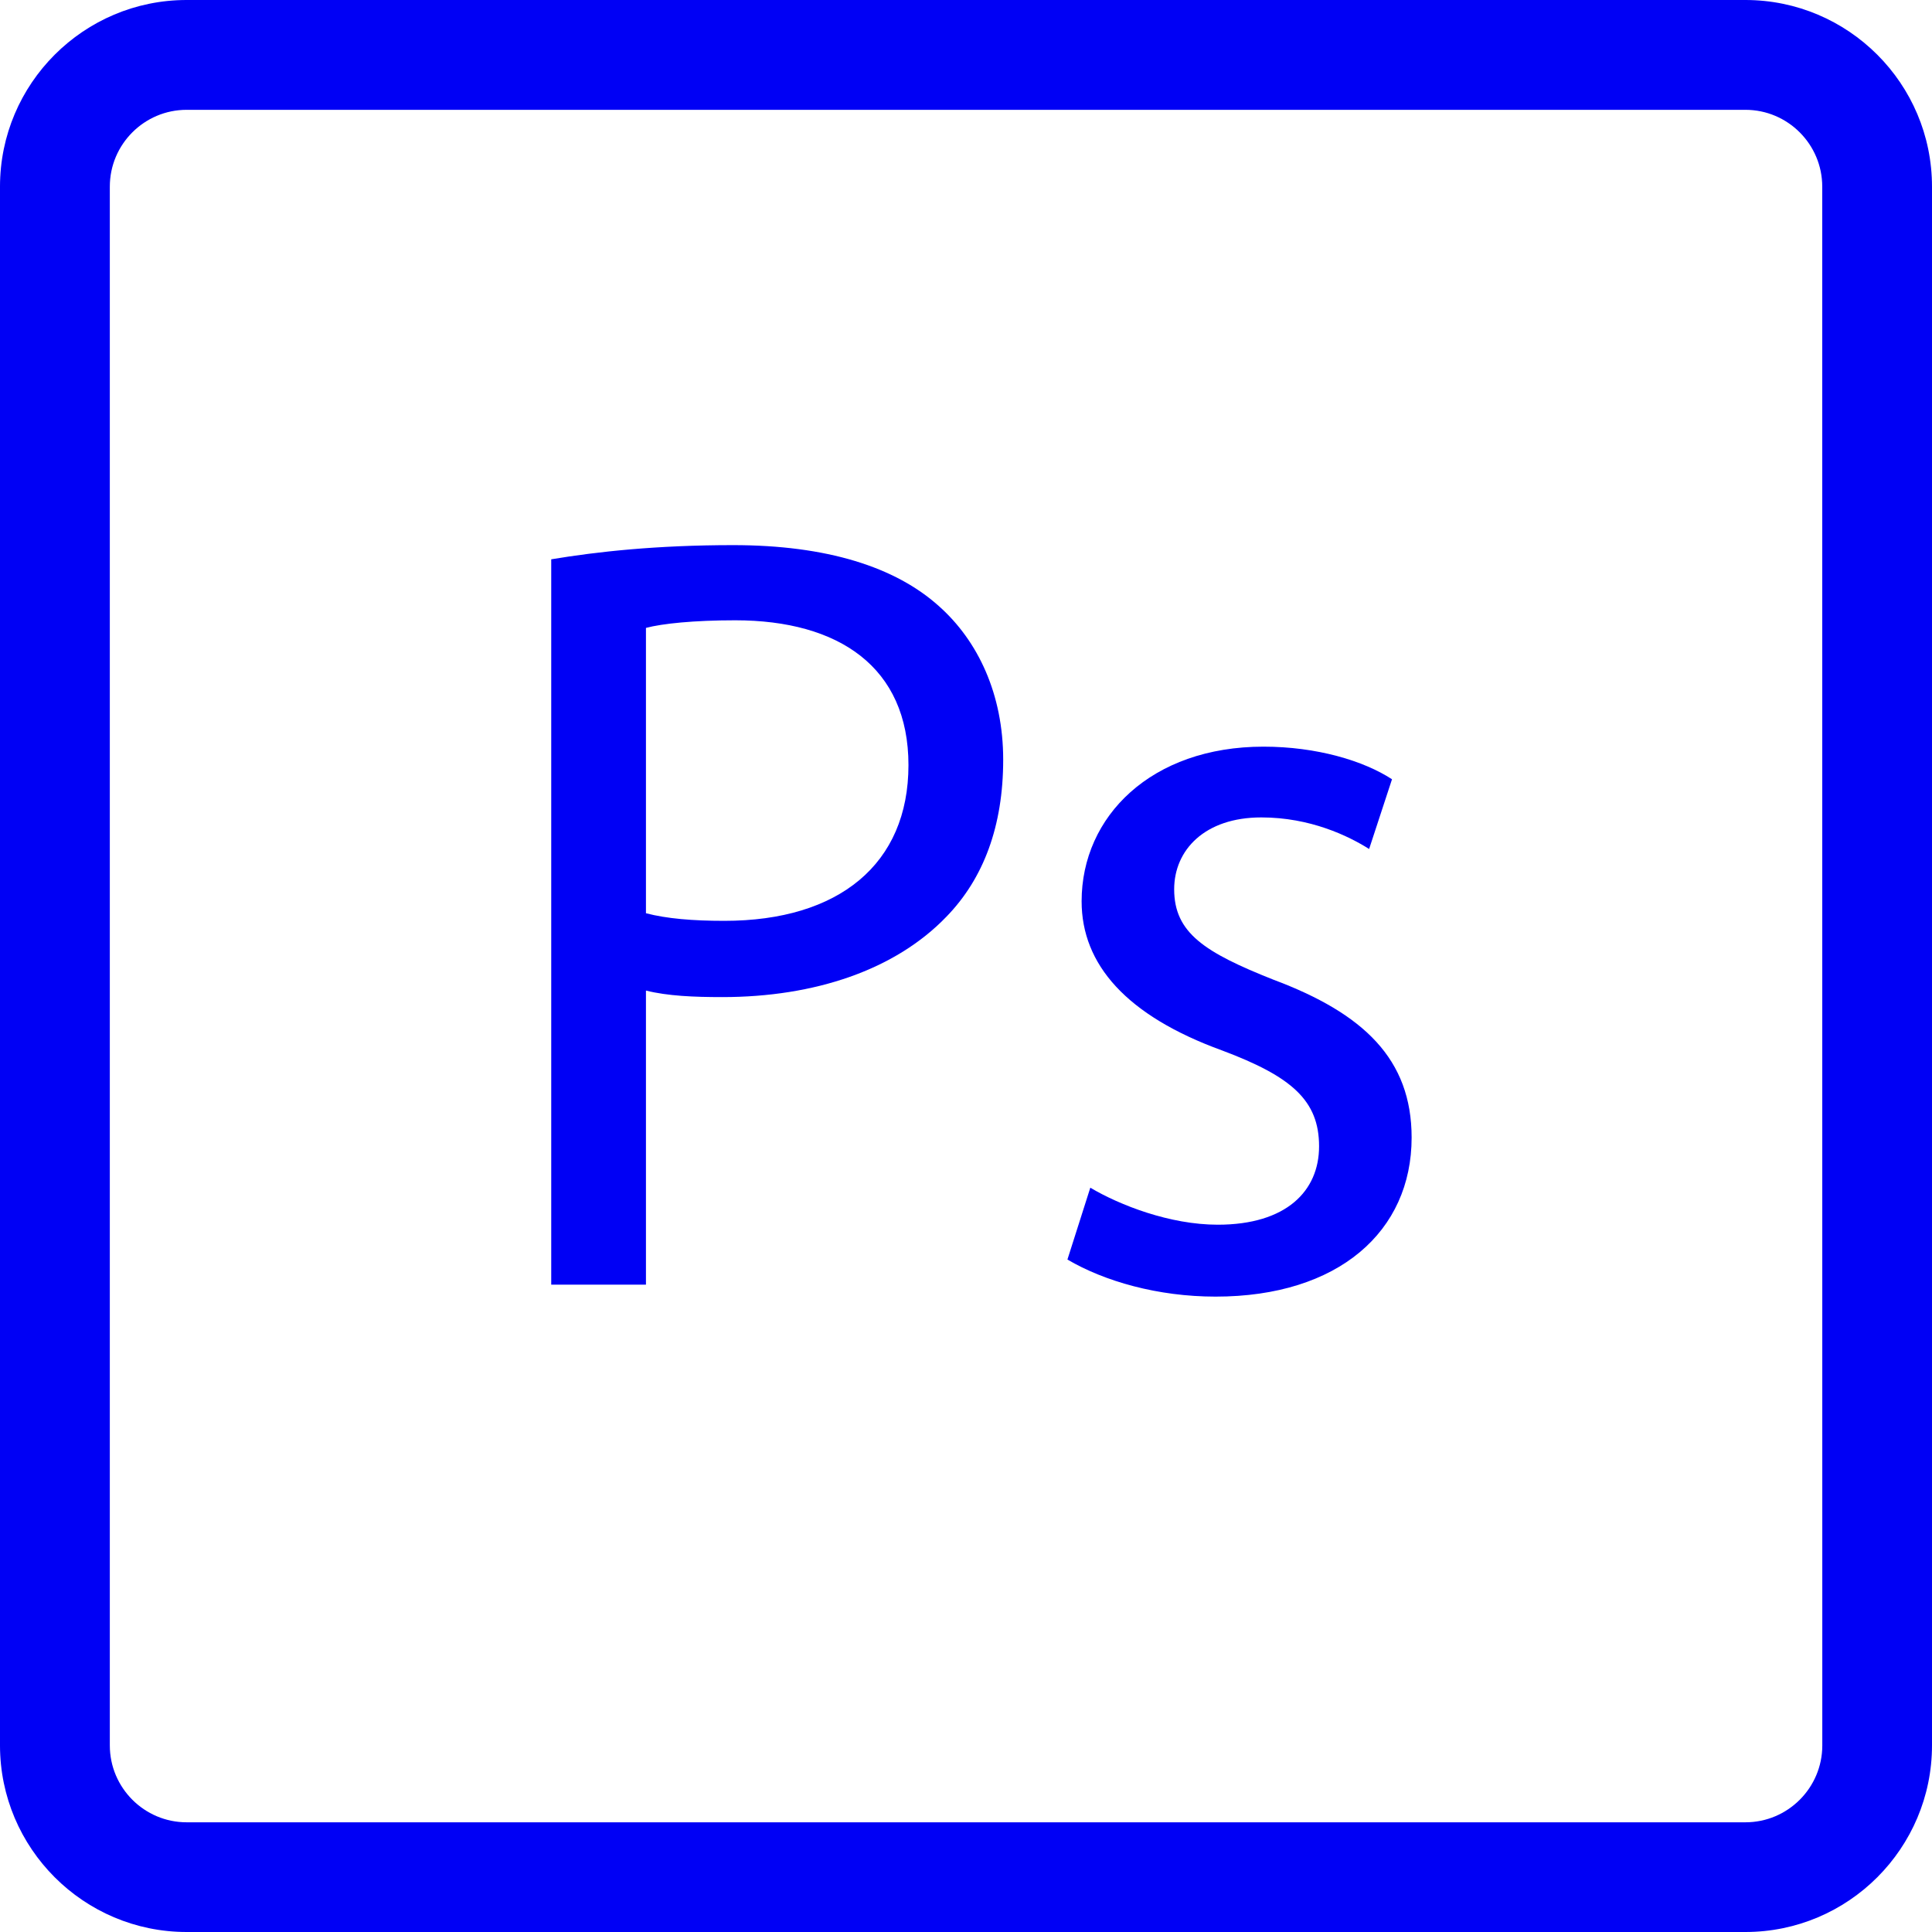<svg width="32" height="32" viewBox="0 0 32 32" fill="none" xmlns="http://www.w3.org/2000/svg">
<path d="M28.909 32H3.091C1.386 32 0 30.613 0 28.909V3.091C0 1.386 1.386 0 3.091 0H28.909C30.614 0 32 1.386 32 3.091V28.909C32 30.613 30.614 32 28.909 32ZM3.091 1.819C2.39 1.819 1.819 2.39 1.819 3.091V28.91C1.819 29.611 2.39 30.183 3.091 30.183H28.91C29.612 30.183 30.183 29.611 30.183 28.91L30.182 3.091C30.182 2.39 29.611 1.819 28.91 1.819H3.091Z" fill="#0000F5"/>
<path d="M9.13 9.264C9.888 9.137 10.88 9.029 12.143 9.029C13.694 9.029 14.83 9.39 15.552 10.04C16.201 10.617 16.616 11.501 16.616 12.583C16.616 13.683 16.291 14.549 15.678 15.181C14.83 16.064 13.496 16.515 11.962 16.515C11.493 16.515 11.06 16.497 10.699 16.407V21.278H9.13L9.13 9.264ZM10.699 15.126C11.042 15.216 11.475 15.252 11.998 15.252C13.892 15.252 15.047 14.314 15.047 12.672C15.047 11.049 13.892 10.274 12.178 10.274C11.493 10.274 10.97 10.328 10.699 10.4V15.126Z" fill="#0000F5"/>
<path d="M18.059 19.672C18.546 19.961 19.376 20.285 20.17 20.285C21.306 20.285 21.848 19.726 21.848 18.987C21.848 18.229 21.397 17.832 20.242 17.399C18.655 16.822 17.915 15.974 17.915 14.928C17.915 13.521 19.07 12.367 20.927 12.367C21.811 12.367 22.587 12.601 23.056 12.907L22.677 14.062C22.334 13.846 21.703 13.539 20.891 13.539C19.953 13.539 19.448 14.08 19.448 14.729C19.448 15.451 19.953 15.775 21.09 16.226C22.587 16.786 23.381 17.543 23.381 18.842C23.381 20.393 22.172 21.476 20.134 21.476C19.178 21.476 18.294 21.223 17.68 20.862L18.059 19.672Z" fill="#0000F5"/>
</svg>
